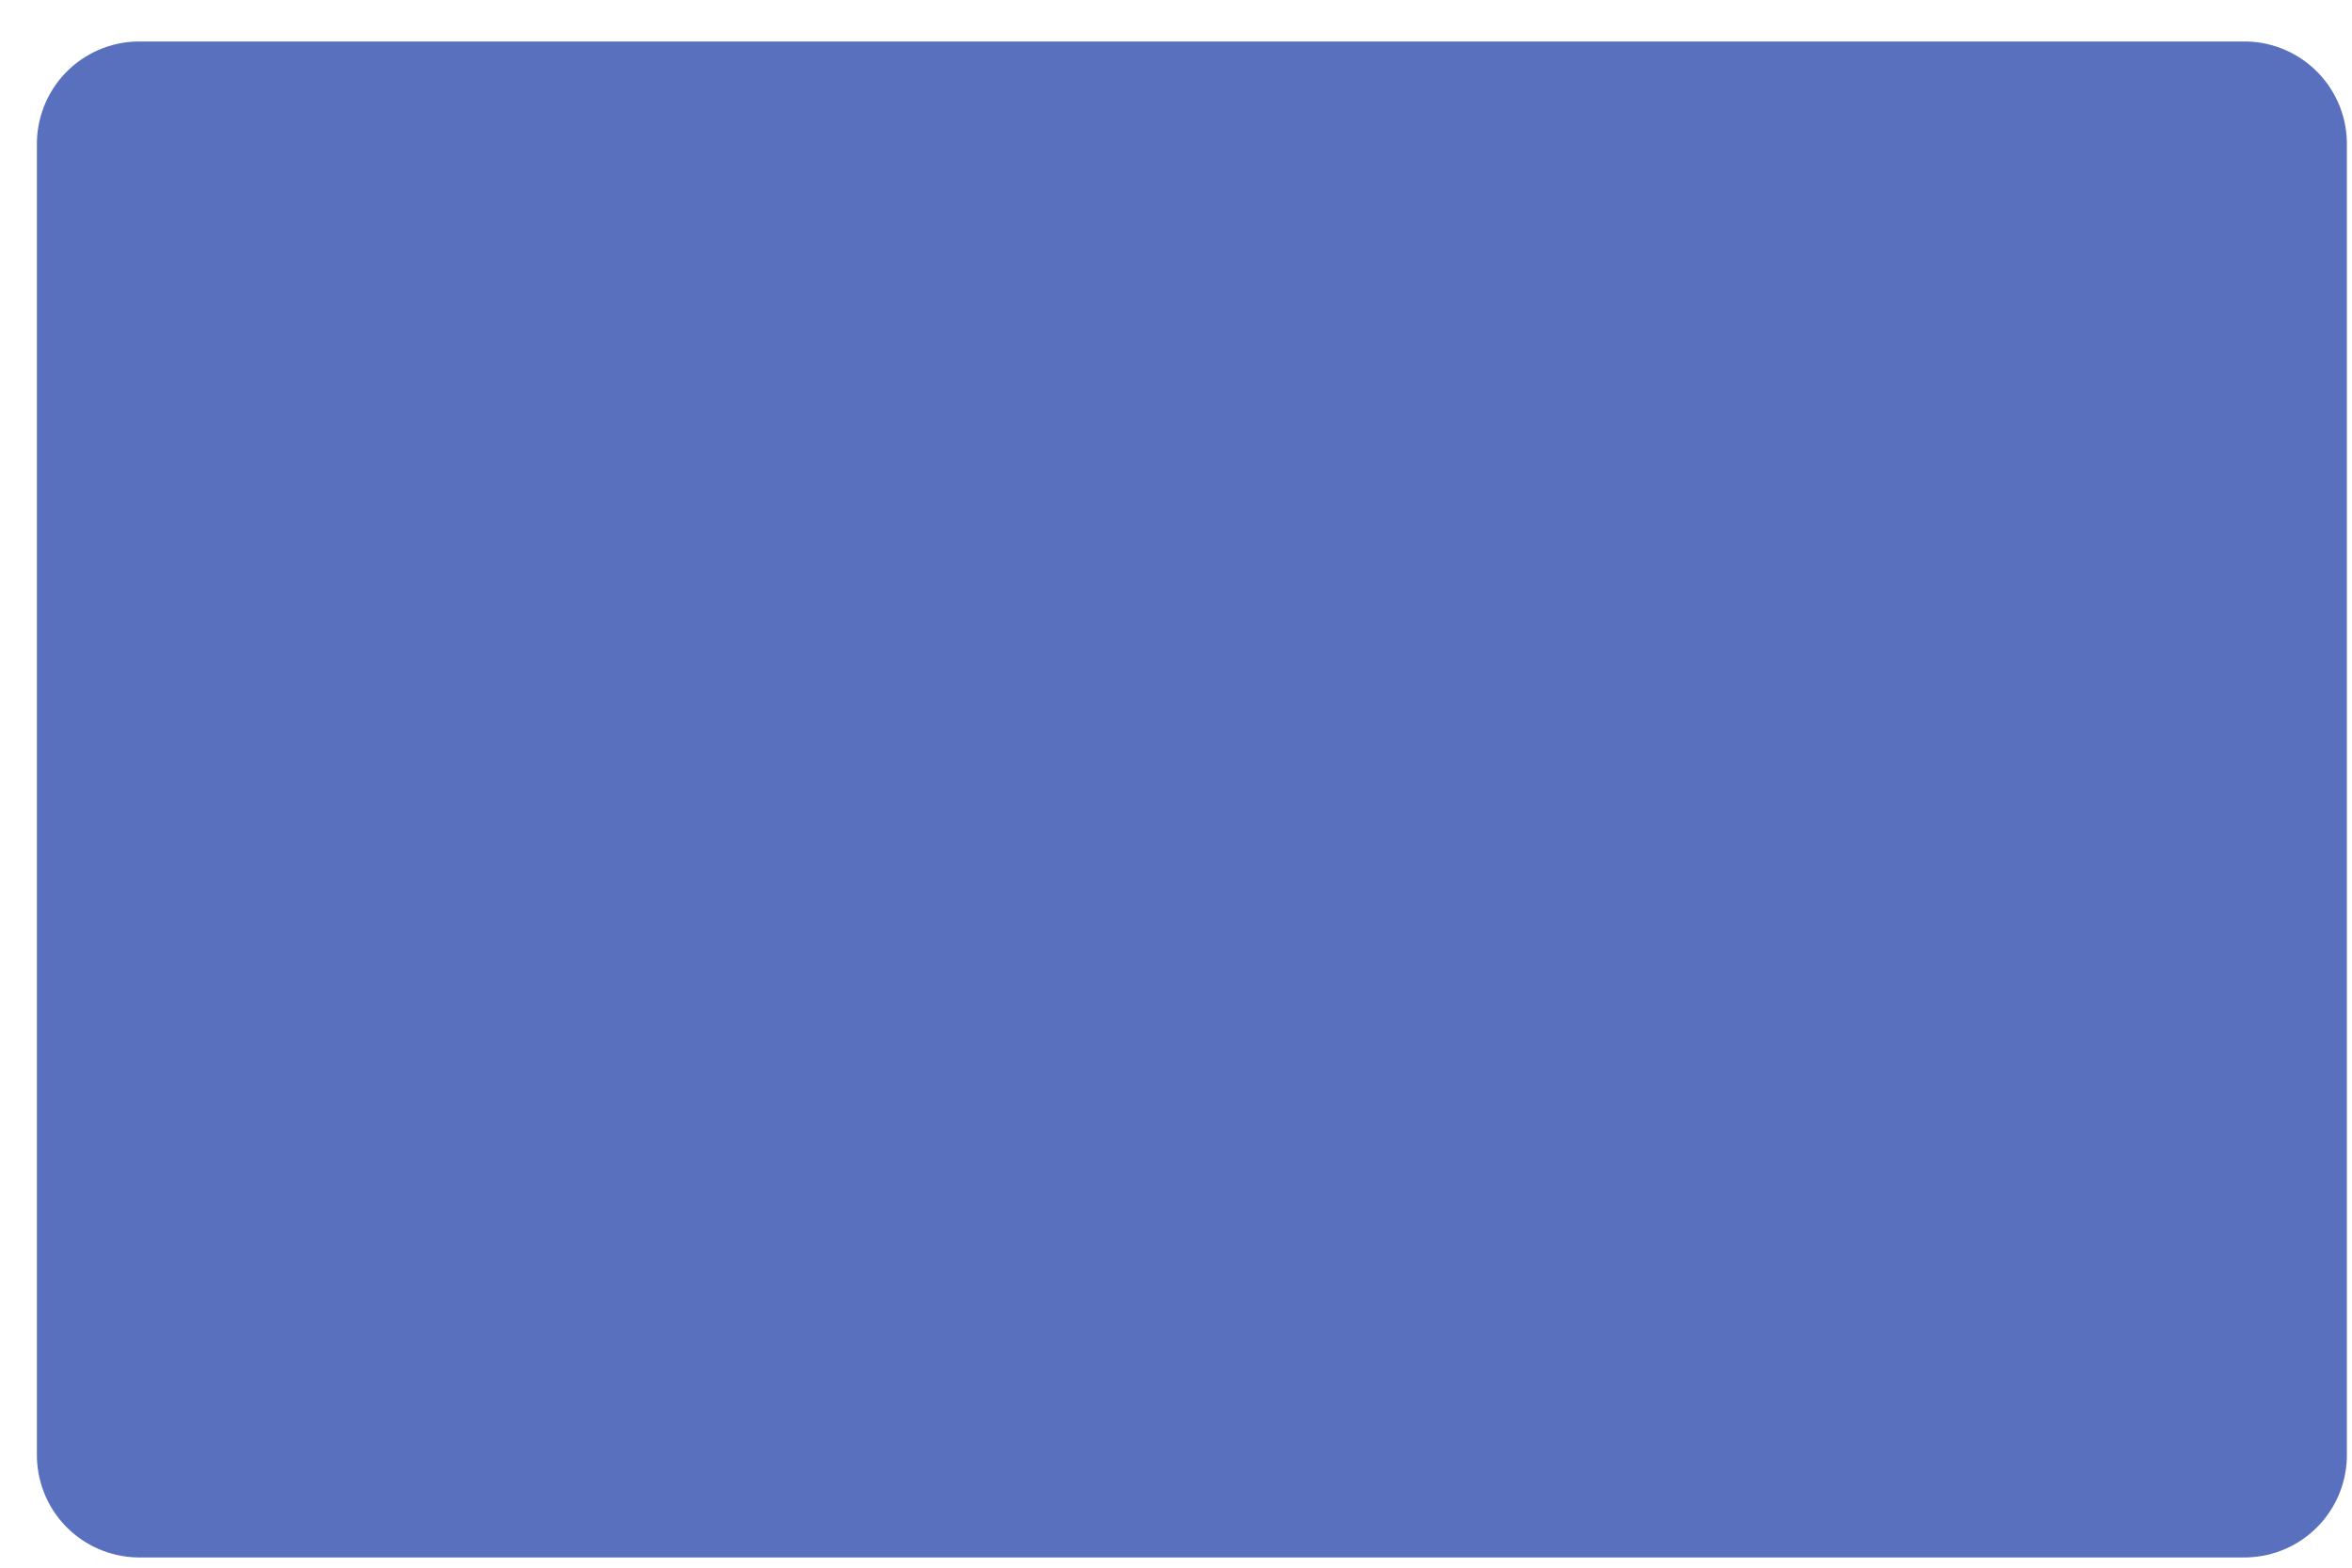 <svg width="39" height="26" viewBox="0 0 39 26" fill="none" xmlns="http://www.w3.org/2000/svg">
<path d="M2.277 0.688H37.25C37.7 0.697 38.129 0.885 38.441 1.21C38.754 1.535 38.924 1.971 38.915 2.422V24.096C38.924 24.547 38.754 24.983 38.441 25.308C38.129 25.633 37.7 25.821 37.25 25.83H2.277C1.826 25.821 1.397 25.633 1.085 25.308C0.773 24.983 0.603 24.547 0.612 24.096V2.422C0.603 1.971 0.773 1.535 1.085 1.21C1.397 0.885 1.826 0.697 2.277 0.688Z" fill="#5870BE"/>
</svg>
